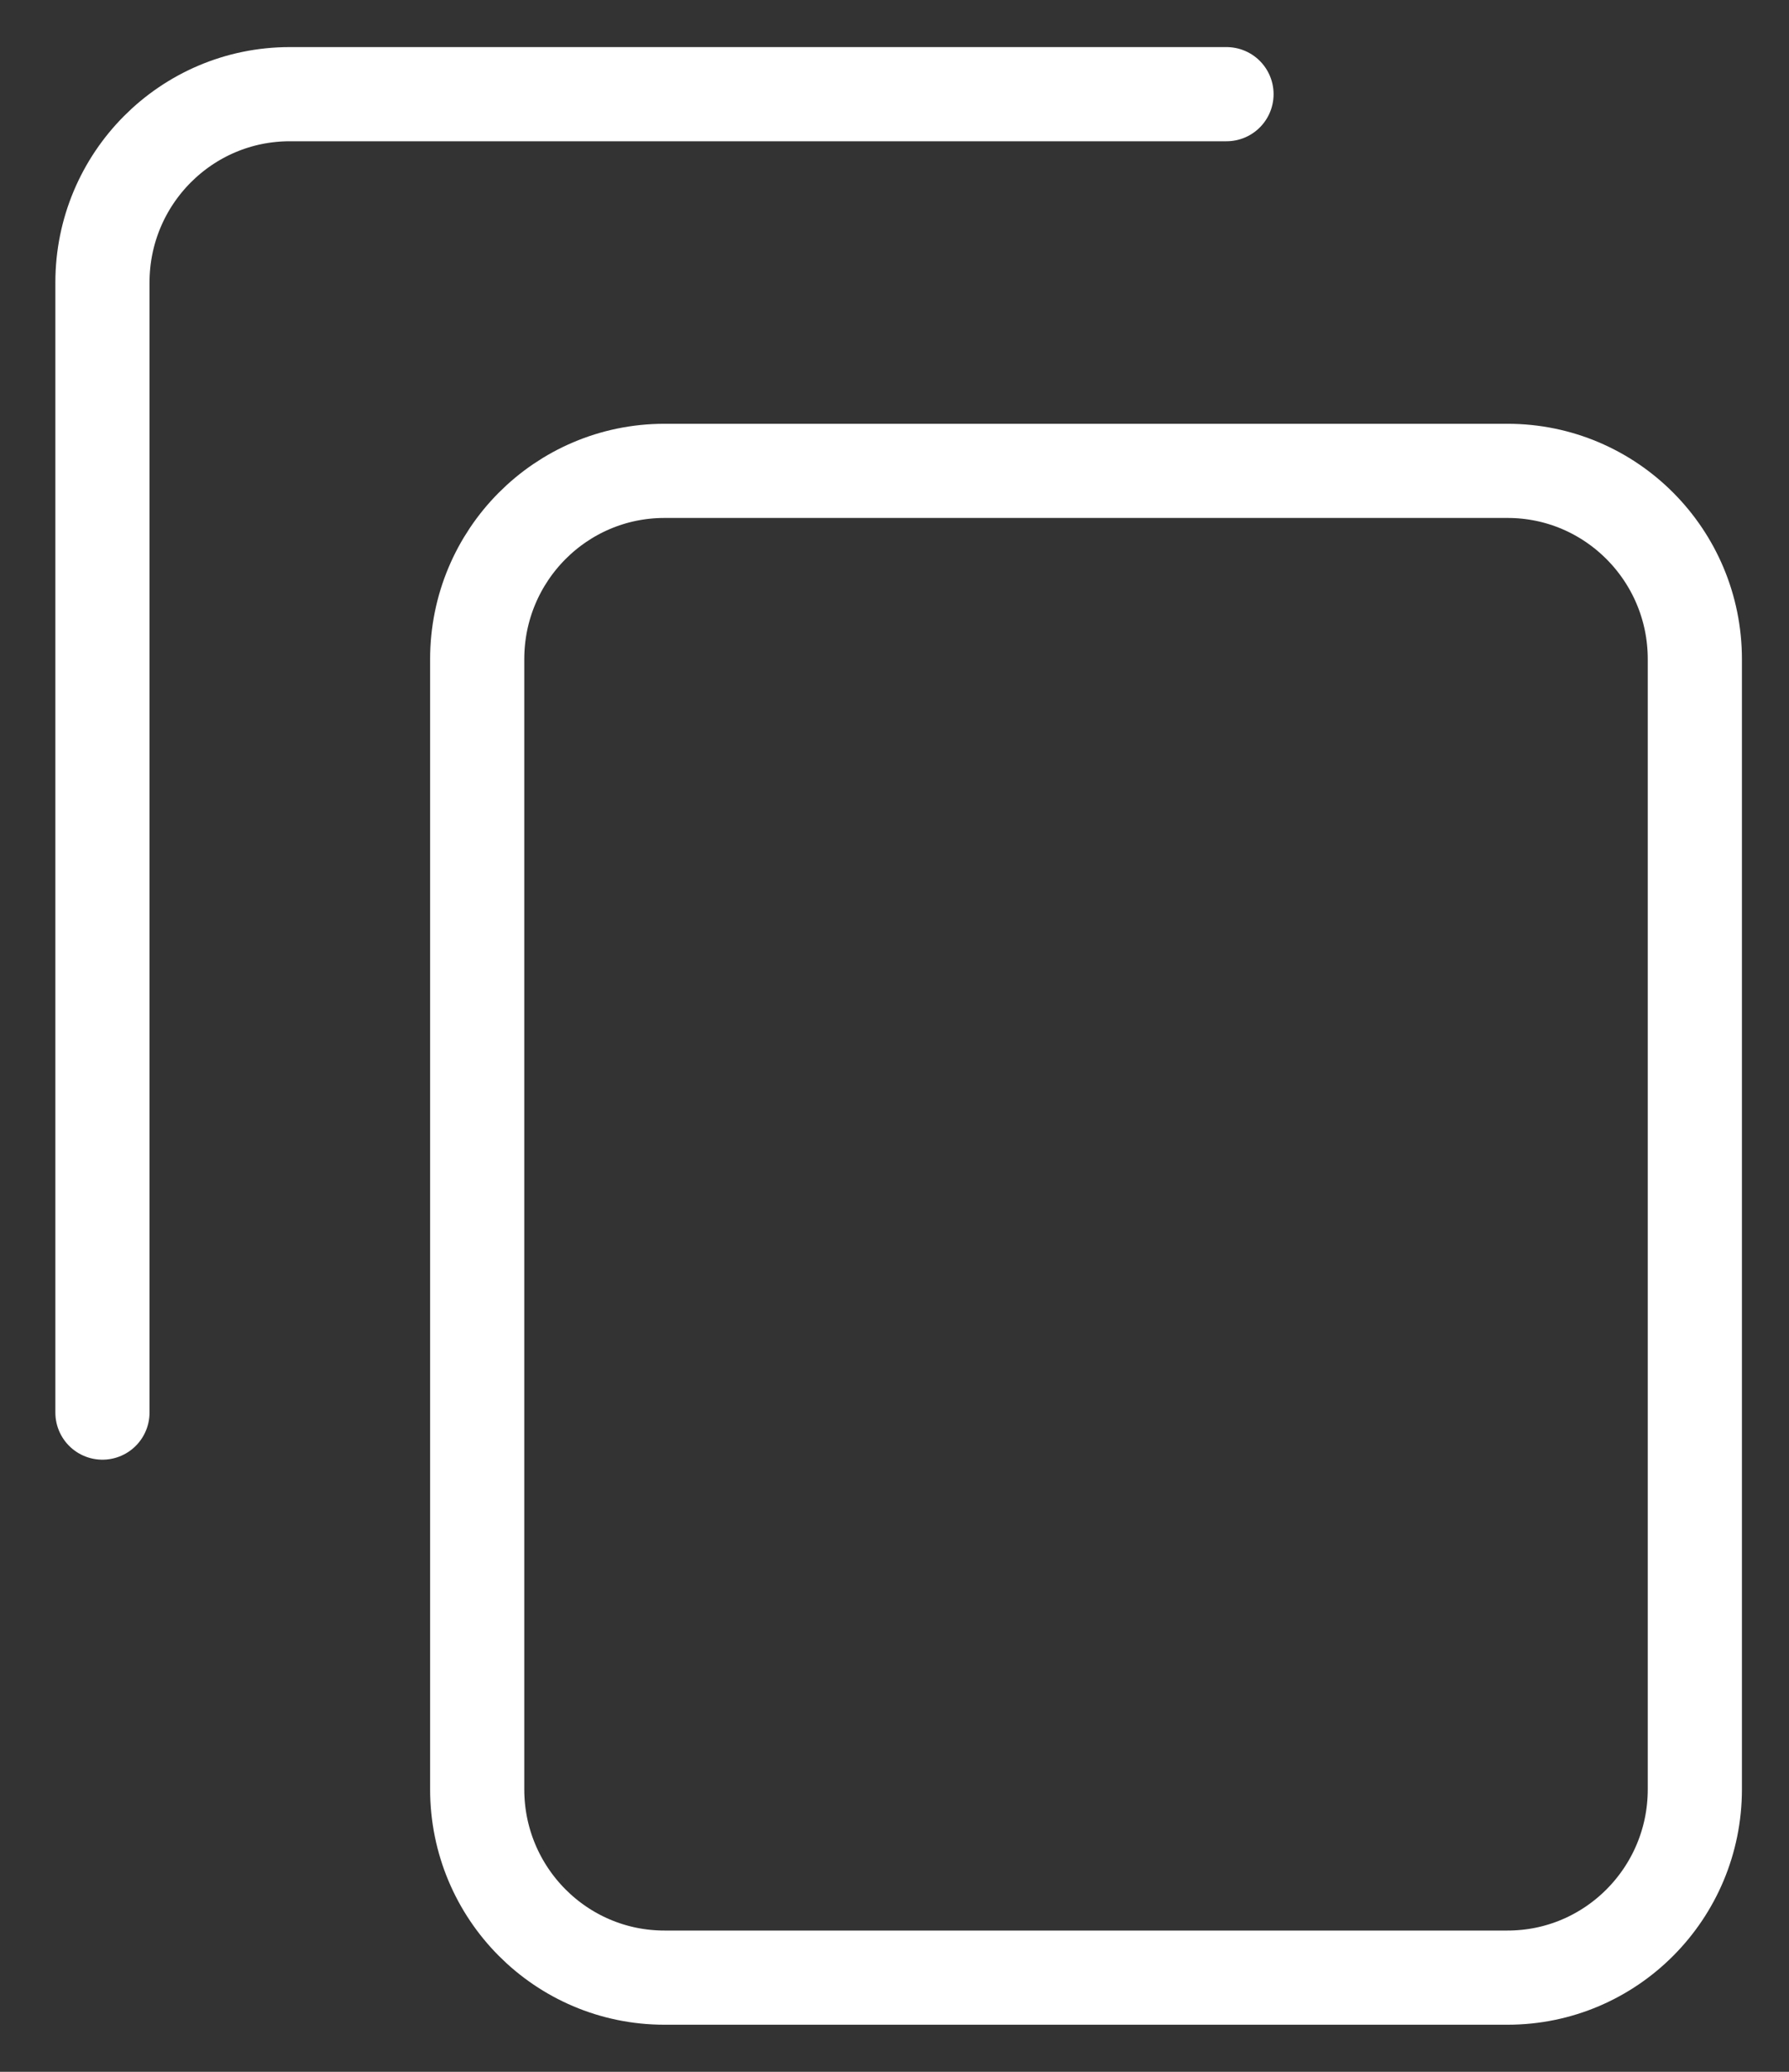 <svg width="19" height="22" viewBox="0 0 19 22" fill="none" xmlns="http://www.w3.org/2000/svg">
<rect x="0" y="0" width="19" height="22" fill="#333333" stroke="none"/>
<path d="M1.088 15V3C1.088 1.895 1.979 1 3.078 1H13.026M7.057 21H16.011C17.109 21 18 20.105 18 19V7C18 5.895 17.109 5 16.011 5H7.057C5.958 5 5.068 5.895 5.068 7V19C5.068 20.105 5.958 21 7.057 21Z" stroke="white" stroke-linecap="round" stroke-linejoin="round"/>
</svg>
